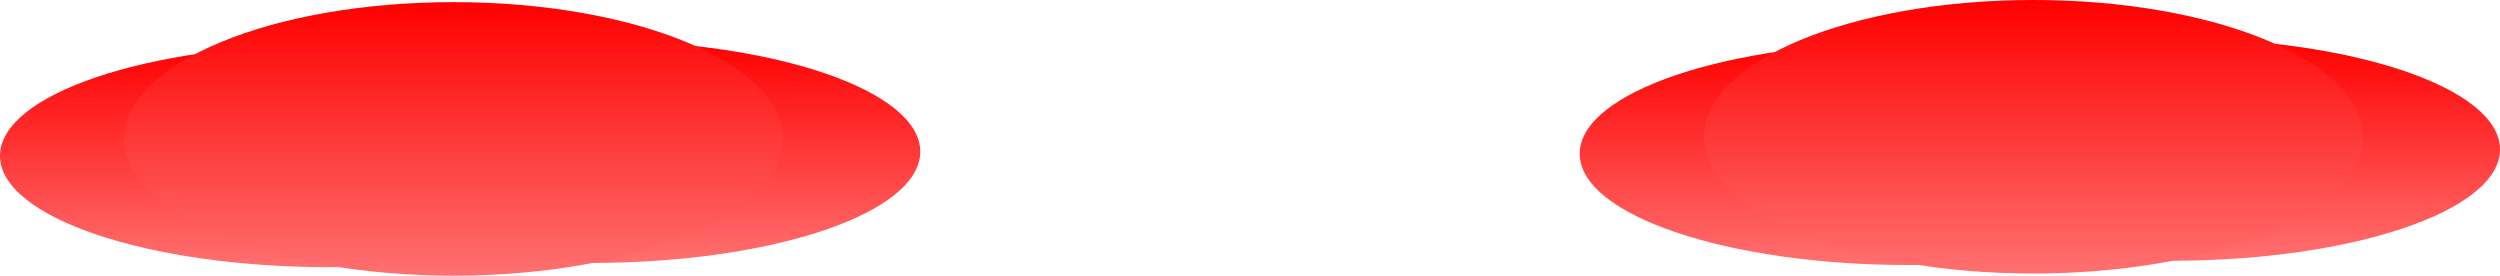 <svg version="1.1" xmlns="http://www.w3.org/2000/svg" xmlns:xlink="http://www.w3.org/1999/xlink" width="42.153" height="4.649" viewBox="0,0,42.153,4.649"><defs><linearGradient x1="228.749" y1="186.14" x2="228.749" y2="189.894" gradientUnits="userSpaceOnUse" id="color-1"><stop offset="0" stop-color="#ff0000"/><stop offset="1" stop-color="#ff7070"/></linearGradient><linearGradient x1="224.342" y1="186.211" x2="224.342" y2="189.965" gradientUnits="userSpaceOnUse" id="color-2"><stop offset="0" stop-color="#ff0000"/><stop offset="1" stop-color="#ff7070"/></linearGradient><linearGradient x1="226.436" y1="185.496" x2="226.436" y2="190.108" gradientUnits="userSpaceOnUse" id="color-3"><stop offset="0" stop-color="#ff0000"/><stop offset="1" stop-color="#ff7070"/></linearGradient><linearGradient x1="255.385" y1="186.103" x2="255.385" y2="189.858" gradientUnits="userSpaceOnUse" id="color-4"><stop offset="0" stop-color="#ff0000"/><stop offset="1" stop-color="#ff7070"/></linearGradient><linearGradient x1="250.978" y1="186.175" x2="250.978" y2="189.929" gradientUnits="userSpaceOnUse" id="color-5"><stop offset="0" stop-color="#ff0000"/><stop offset="1" stop-color="#ff7070"/></linearGradient><linearGradient x1="253.072" y1="185.46" x2="253.072" y2="190.072" gradientUnits="userSpaceOnUse" id="color-6"><stop offset="0" stop-color="#ff0000"/><stop offset="1" stop-color="#ff7070"/></linearGradient></defs><g transform="translate(-218.787,-185.46)"><g data-paper-data="{&quot;isPaintingLayer&quot;:true}" fill-rule="nonzero" stroke="none" stroke-width="0" stroke-linecap="butt" stroke-linejoin="miter" stroke-miterlimit="10" stroke-dasharray="" stroke-dashoffset="0" style="mix-blend-mode: normal"><path d="M234.304,188.017c0,1.037 -2.487,1.877 -5.555,1.877c-3.068,0 -5.555,-0.84 -5.555,-1.877c0,-1.037 2.487,-1.877 5.555,-1.877c3.068,0 5.555,0.84 5.555,1.877z" fill="url(#color-1)"/><path d="M229.897,188.088c0,1.037 -2.487,1.877 -5.555,1.877c-3.068,0 -5.555,-0.84 -5.555,-1.877c0,-1.037 2.487,-1.877 5.555,-1.877c3.068,0 5.555,0.84 5.555,1.877z" fill="url(#color-2)"/><path d="M226.436,185.496c3.068,0 5.555,1.032 5.555,2.306c0,1.274 -2.487,2.306 -5.555,2.306c-3.068,0 -5.555,-1.032 -5.555,-2.306c0,-1.274 2.487,-2.306 5.555,-2.306z" fill="url(#color-3)"/><path d="M260.94,187.98c0,1.037 -2.487,1.877 -5.555,1.877c-3.068,0 -5.555,-0.84 -5.555,-1.877c0,-1.037 2.487,-1.877 5.555,-1.877c3.068,0 5.555,0.84 5.555,1.877z" fill="url(#color-4)"/><path d="M256.533,188.052c0,1.037 -2.487,1.877 -5.555,1.877c-3.068,0 -5.555,-0.84 -5.555,-1.877c0,-1.037 2.487,-1.877 5.555,-1.877c3.068,0 5.555,0.84 5.555,1.877z" fill="url(#color-5)"/><path d="M253.072,185.46c3.068,0 5.555,1.032 5.555,2.306c0,1.274 -2.487,2.306 -5.555,2.306c-3.068,0 -5.555,-1.032 -5.555,-2.306c0,-1.274 2.487,-2.306 5.555,-2.306z" fill="url(#color-6)"/></g></g></svg>